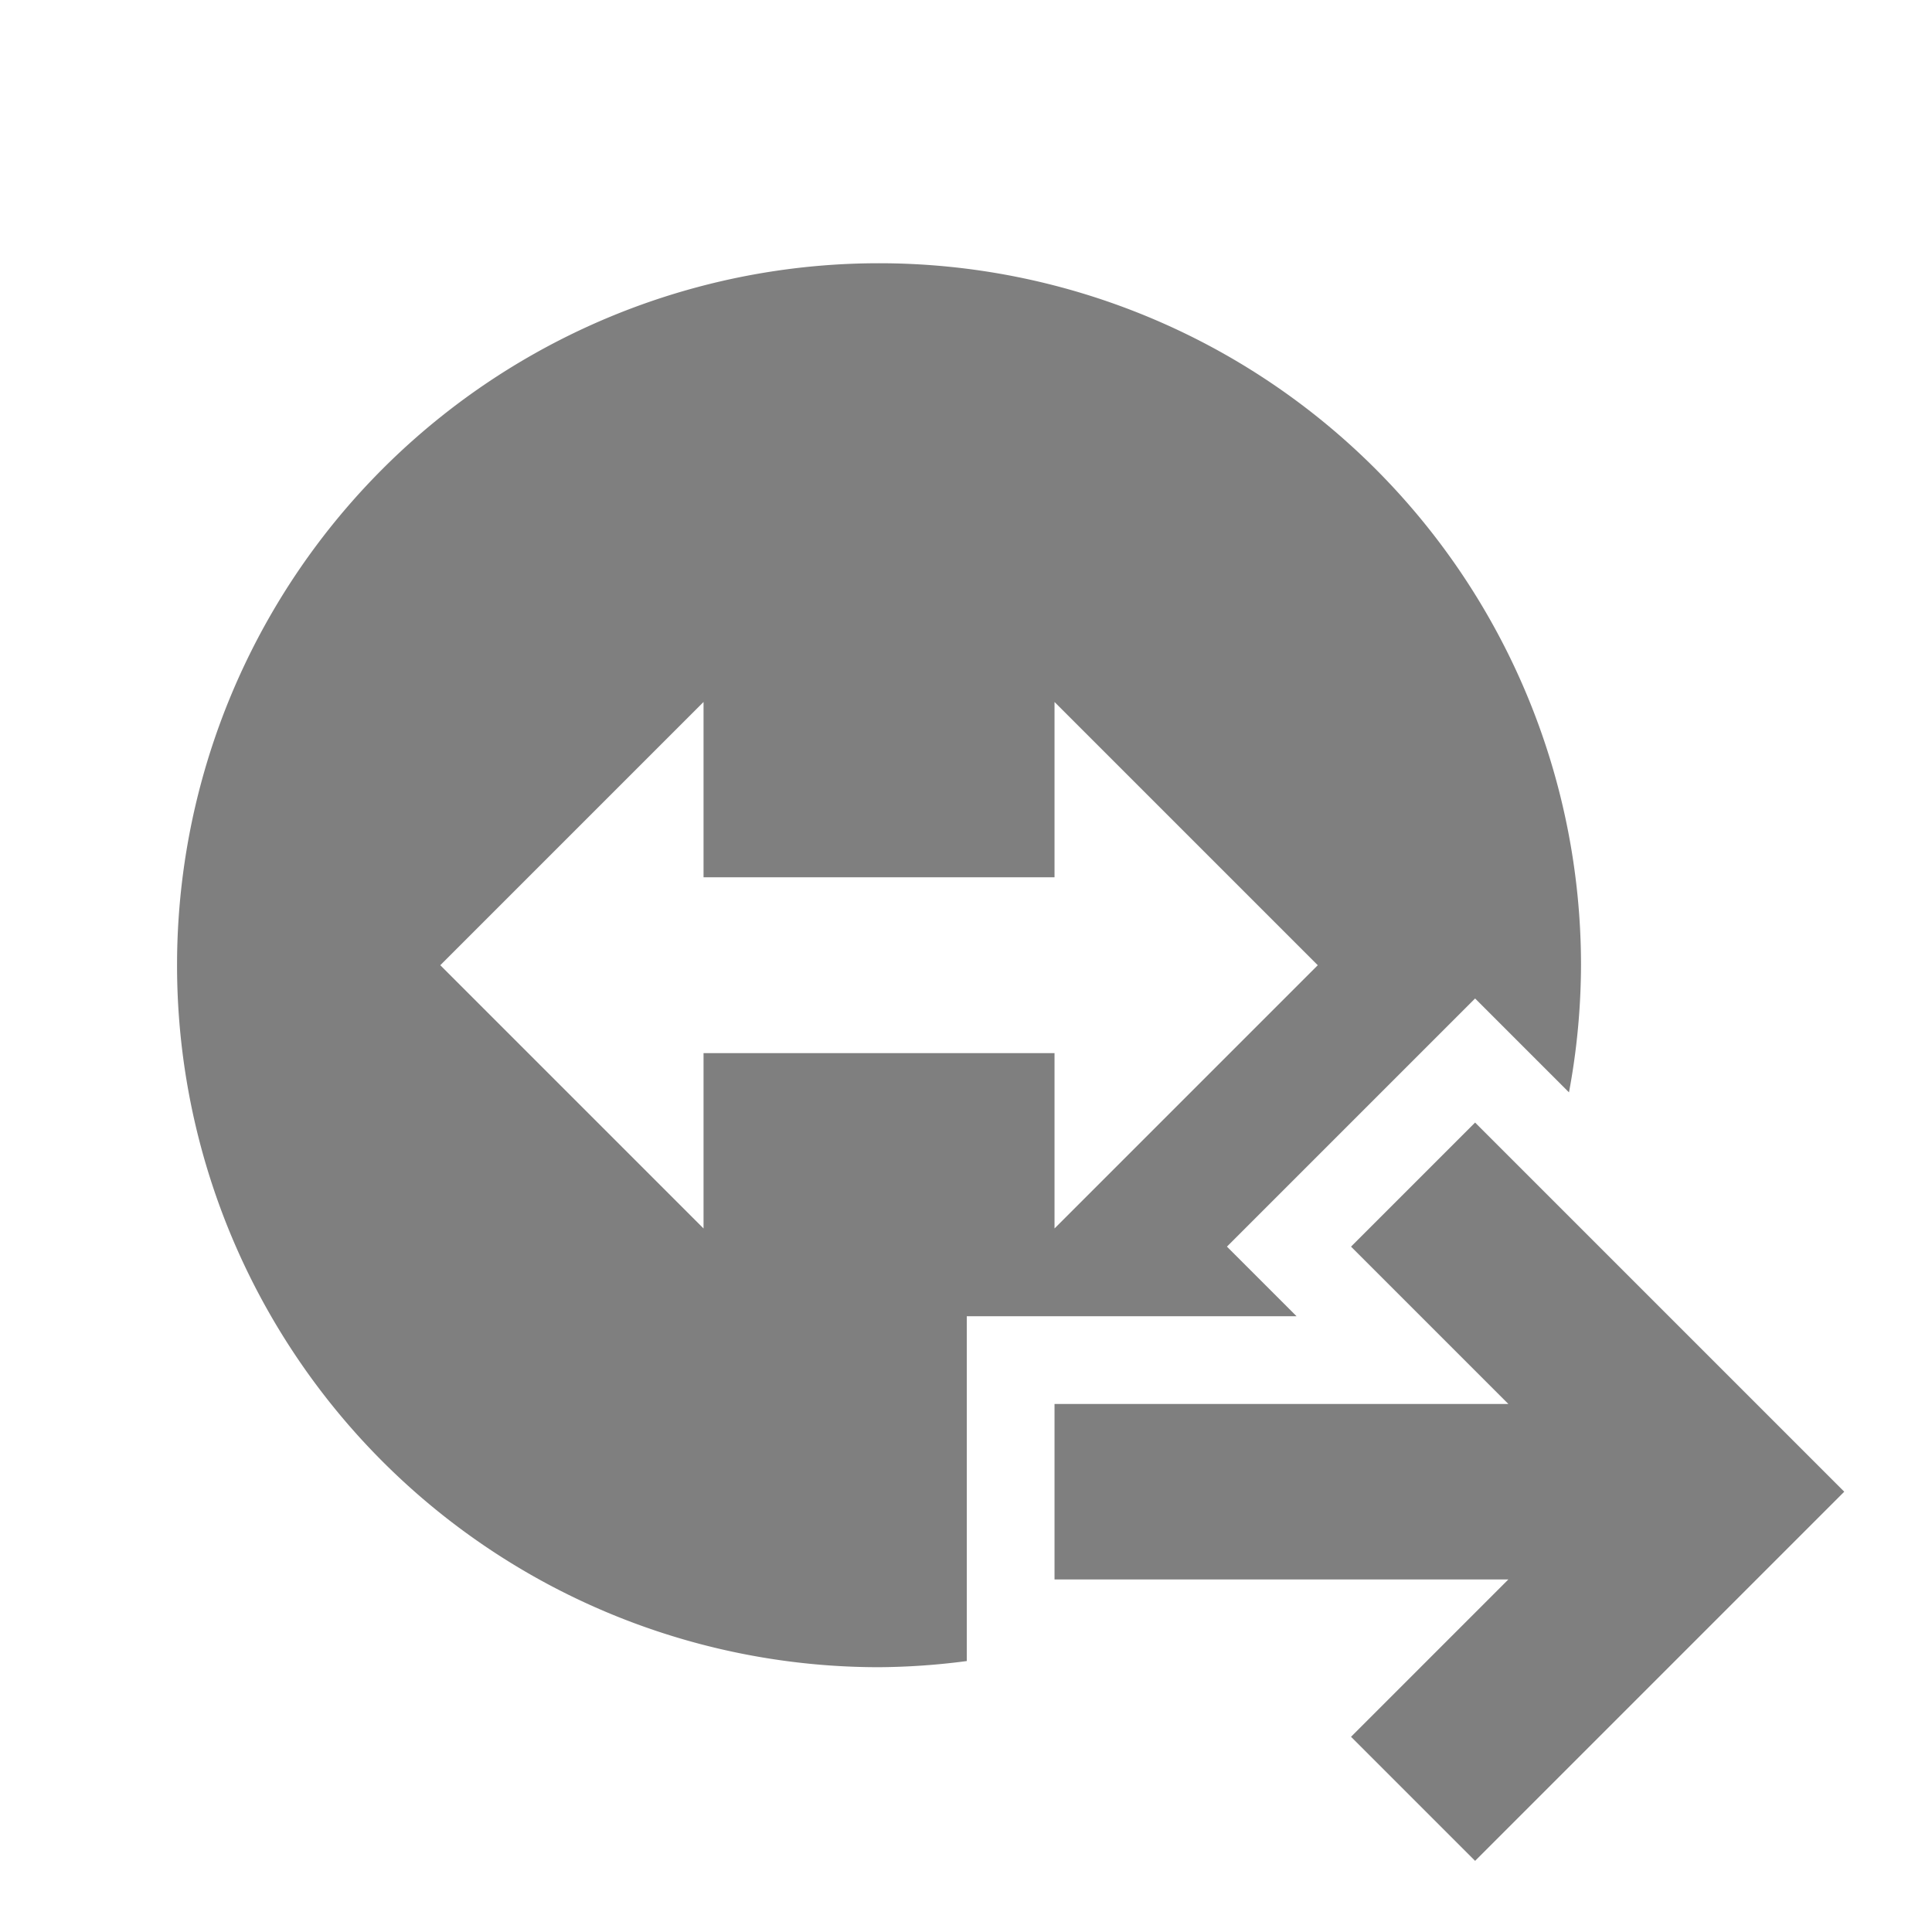 <?xml version="1.0" encoding="UTF-8" standalone="no"?>
<svg
   xmlns:dc="http://purl.org/dc/elements/1.1/"
   xmlns:cc="http://creativecommons.org/ns#"
   xmlns:rdf="http://www.w3.org/1999/02/22-rdf-syntax-ns#"
   xmlns:svg="http://www.w3.org/2000/svg"
   xmlns="http://www.w3.org/2000/svg"
   xmlns:sodipodi="http://sodipodi.sourceforge.net/DTD/sodipodi-0.dtd"
   xmlns:inkscape="http://www.inkscape.org/namespaces/inkscape"
   width="22"
   viewBox="0 0 6.209 6.209"
   height="22"
   id="svg2"
   version="1.1"
   inkscape:version="0.91 r13725"
   sodipodi:docname="teamviewer-indicator-away.svg">
  <defs
     id="defs14" />
  <sodipodi:namedview
     pagecolor="#353535"
     bordercolor="#666666"
     borderopacity="1"
     objecttolerance="10"
     gridtolerance="10"
     guidetolerance="10"
     inkscape:pageopacity="0"
     inkscape:pageshadow="2"
     inkscape:window-width="1600"
     inkscape:window-height="849"
     id="namedview12"
     showgrid="false"
     inkscape:zoom="18.55"
     inkscape:cx="6.5325756"
     inkscape:cy="9.9218329"
     inkscape:window-x="0"
     inkscape:window-y="0"
     inkscape:window-maximized="1"
     inkscape:current-layer="svg2" />
  <g
     id="g4155"
     transform="matrix(-1,0,0,1,5.927,0)">
    <path
       style="opacity:0.5;fill:#000000;fill-opacity:1;stroke:none;stroke-width:2;stroke-linecap:round;stroke-linejoin:round;stroke-miterlimit:4;stroke-dasharray:none;stroke-opacity:1"
       d="m 12,3 a 8,8 0 0 0 -8,8 8,8 0 0 0 0.137,1.449 L 4.5,12.086 5.207,11.379 8.035,14.207 7.242,15 11,15 11,18.93 A 8,8 0 0 0 12,19 8,8 0 0 0 20,11 8,8 0 0 0 12,3 Z m -2,5 0,1.998 4,0 L 14,8 l 3,3 -3,3 0,-1.998 -4,0 L 10,14 7,11 10,8 Z M 5.207,12.793 1,17 5.207,21.207 6.621,19.793 4.828,18 10,18 10,16 4.828,16 6.621,14.207 5.207,12.793 Z"
       transform="matrix(0.282,0,0,0.282,-0.282,0)"
       id="path4144"
       inkscape:connector-curvature="0" />
  </g>
  <g
     transform="matrix(0.282,0,0,0.282,-7.157,-2.383)"
     id="g6"
     style="fill:#000000;fill-opacity:1" />
  <g
     style="fill:none;fill-opacity:1"
     id="g4146"
     transform="matrix(0.282,0,0,0.282,-4.052,-2.383)">
    <path
       inkscape:connector-curvature="0"
       id="path4148"
       style="opacity:1;fill:none;fill-opacity:1;fill-rule:nonzero;stroke:none"
       d="m 30.565,21.238 1.414,1.414 -1.793,1.793 5.172,0 0,2 -5.172,0 1.793,1.793 -1.414,1.414 -4.207,-4.207 z" />
  </g>
  <g
     style="fill:none;fill-opacity:1;stroke:#5a0000;stroke-opacity:1;stroke-width:2;stroke-miterlimit:4;stroke-dasharray:none"
     id="g4159"
     transform="matrix(0.282,0,0,0.282,-7.157,-2.383)" />
</svg>
